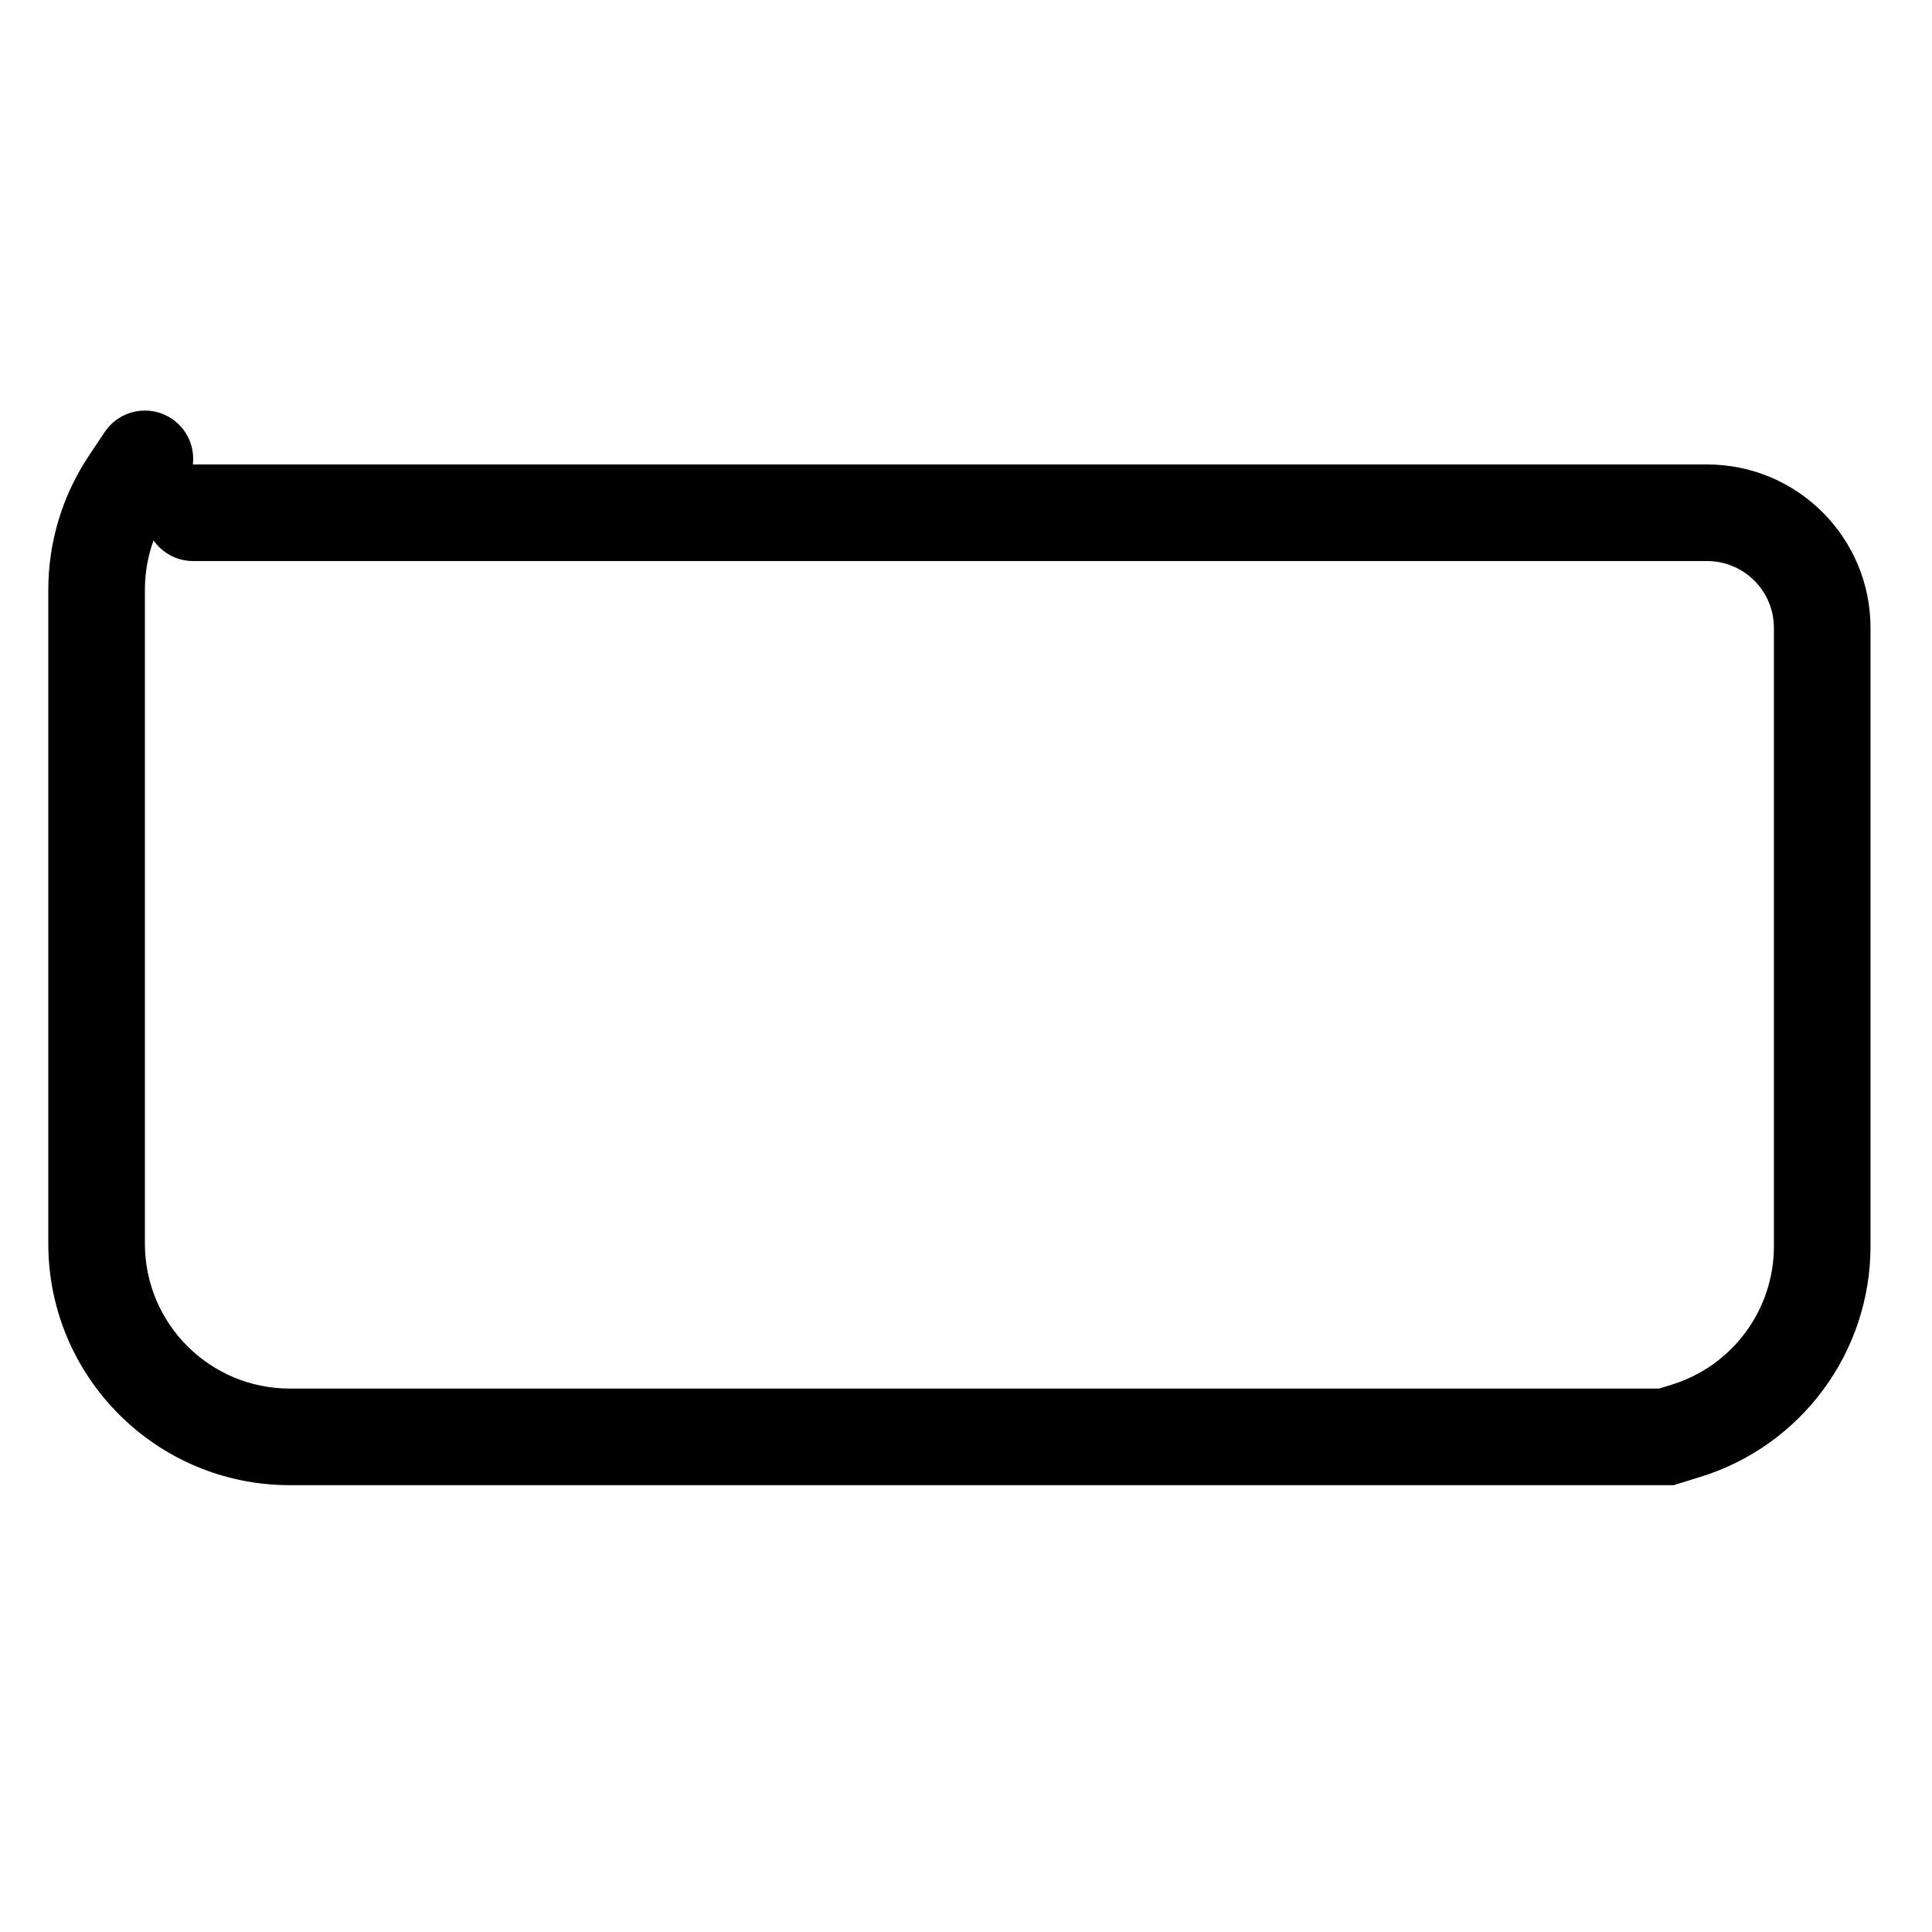 <svg width="40" height="40" viewBox="0 0 40 40" fill="none" xmlns="http://www.w3.org/2000/svg">
<path fill-rule="evenodd" clip-rule="evenodd" d="M3.993 9.616C4.035 9.255 3.879 8.885 3.556 8.669C3.097 8.362 2.476 8.485 2.169 8.944L1.845 9.428C1.294 10.251 1 11.219 1 12.209V25.749C1 28.51 3.239 30.749 6 30.749H34.651L35.2 30.579C37.297 29.933 38.727 27.995 38.727 25.801V13C38.727 11.131 37.212 9.616 35.343 9.616H4C3.998 9.616 3.996 9.616 3.993 9.616ZM3.179 11.188C3.061 11.513 3 11.859 3 12.209V25.749C3 27.405 4.343 28.749 6 28.749H34.349L34.611 28.668C35.869 28.28 36.727 27.118 36.727 25.801V13C36.727 12.236 36.108 11.616 35.343 11.616H4C3.66 11.616 3.36 11.447 3.179 11.188Z" fill="black"/>
</svg>
